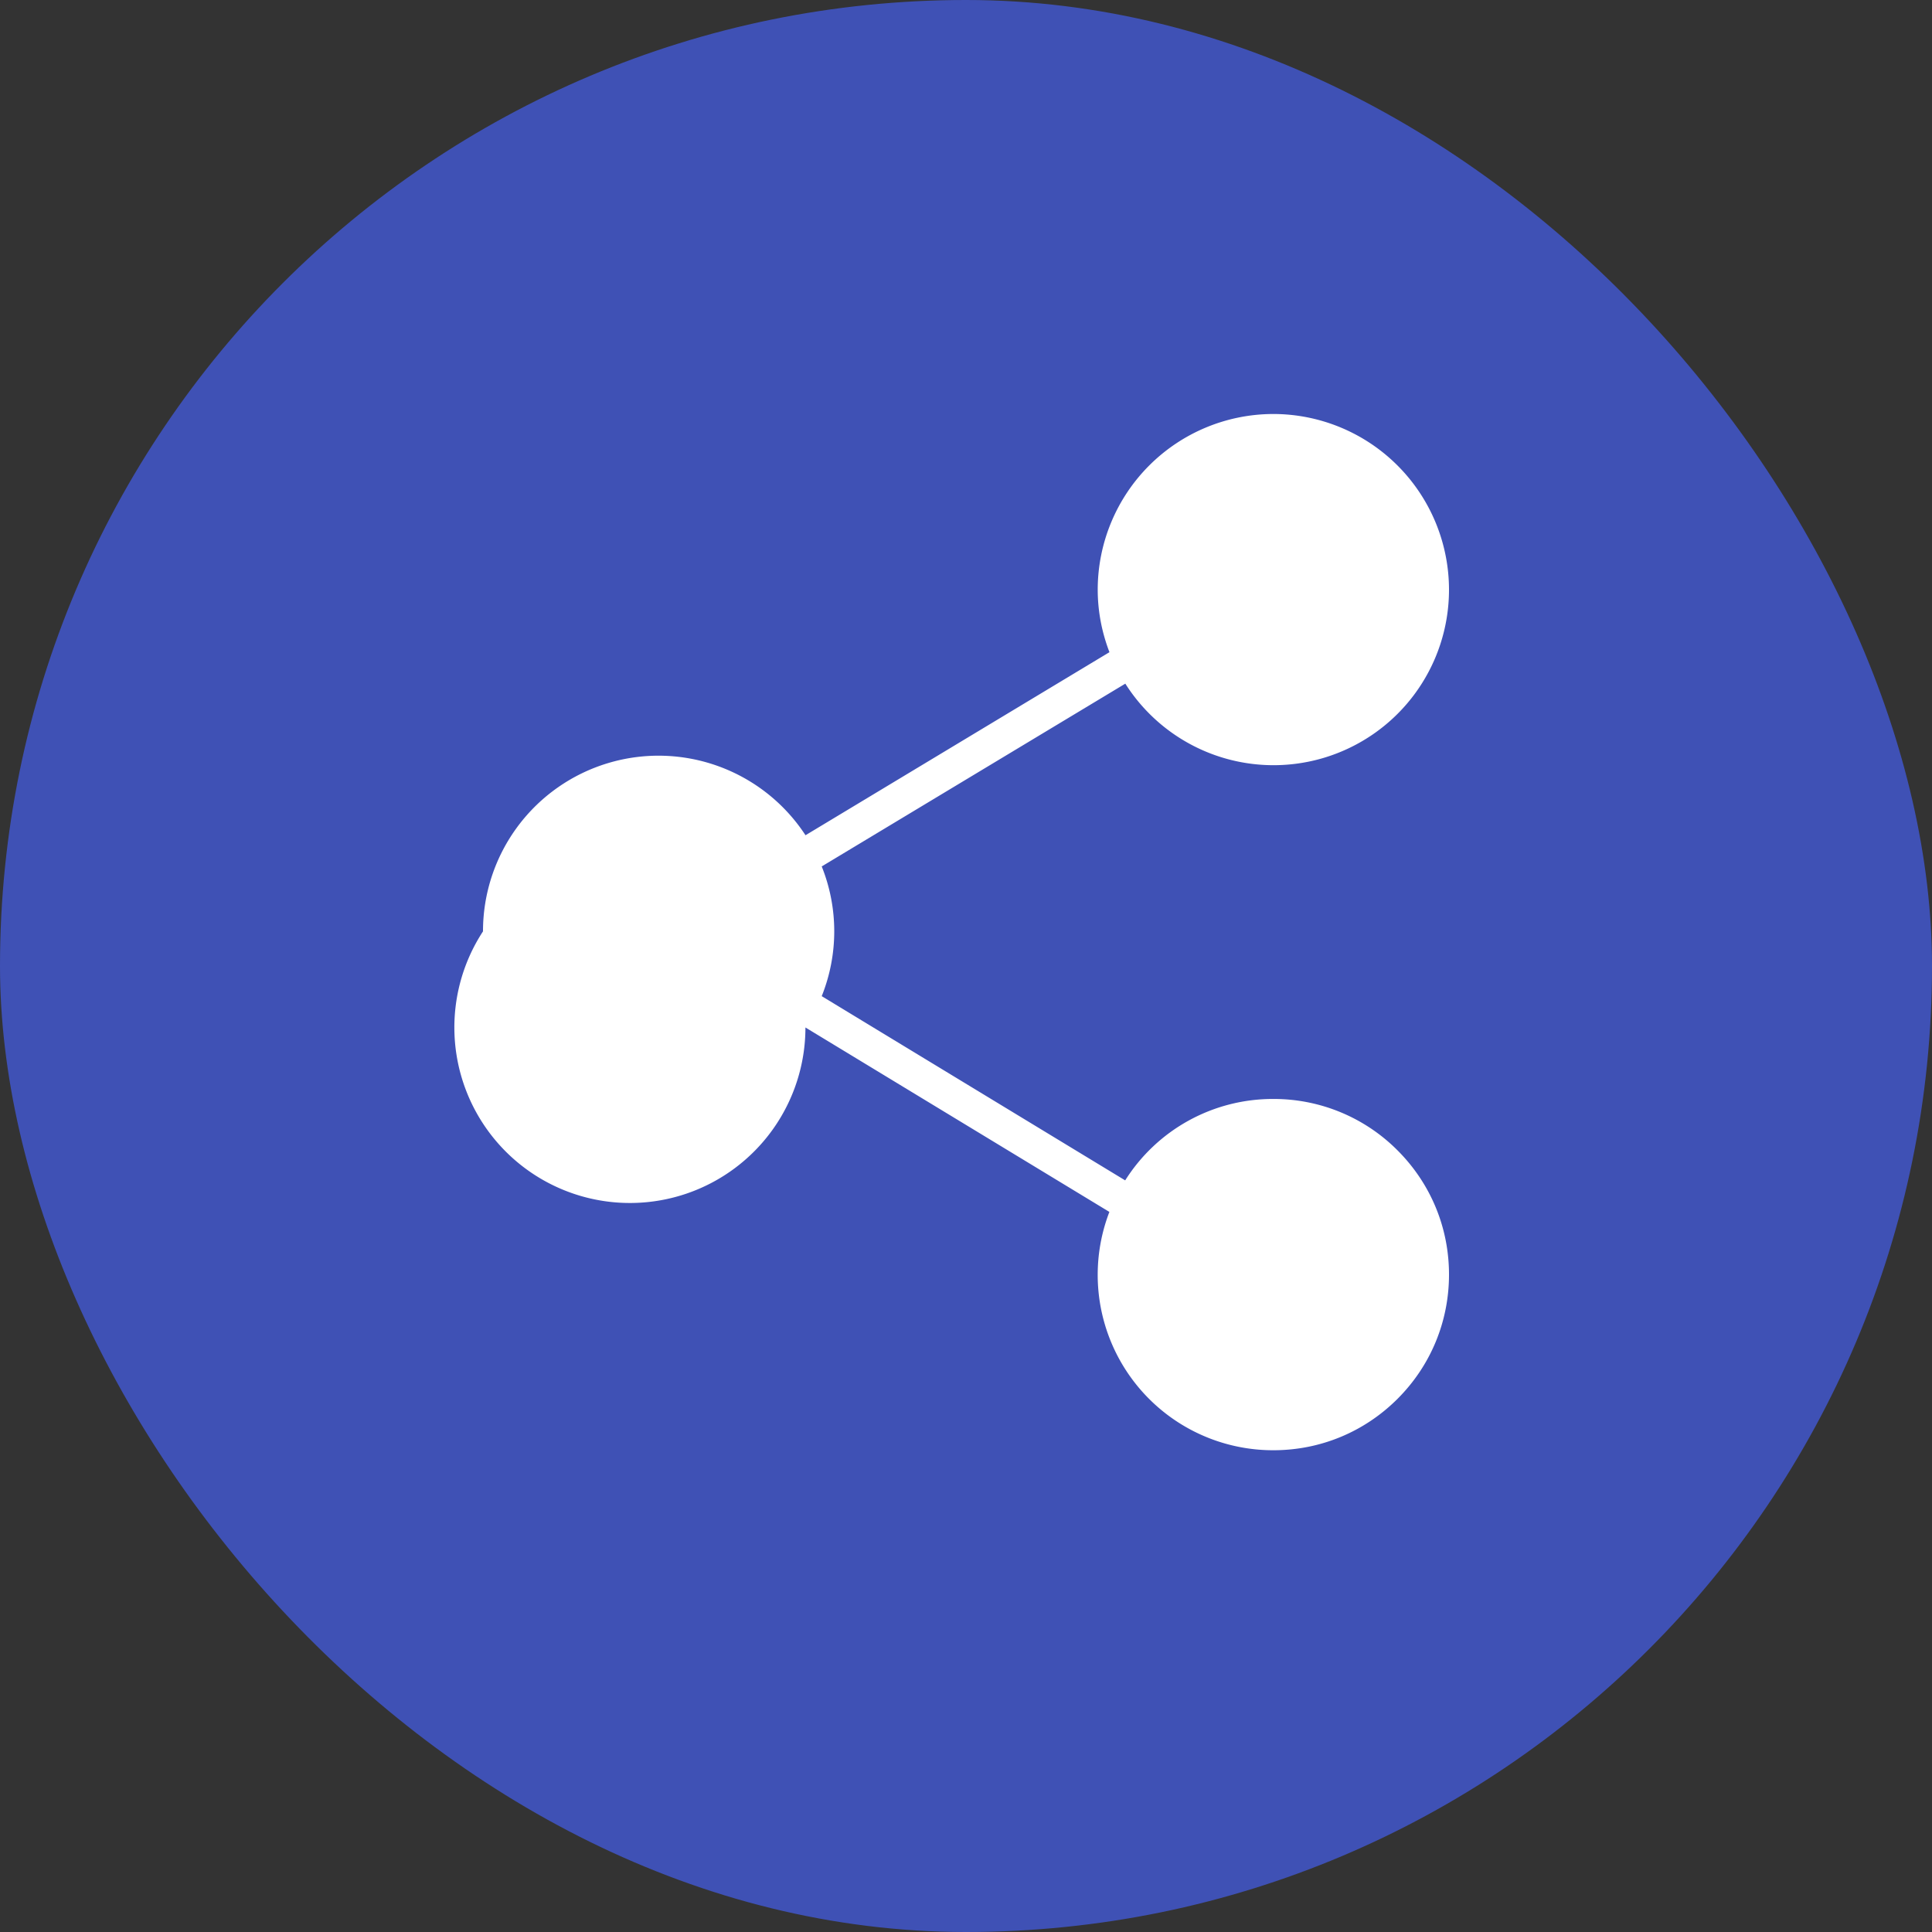 <svg xmlns="http://www.w3.org/2000/svg" width="28" height="28" viewBox="0 0 28 28">
    <rect x="0" y="0" width="28" height="28" fill="#333333" stroke="none"/>
    <g fill="none" fill-rule="evenodd">
        <rect width="28" height="28" fill="#3F51B5" rx="14"/>
        <path fill="#FFF" d="M18.455 15.927a2.529 2.529 0 0 0-2.148 1.18l-4.398-2.67a2.525 2.525 0 0 0 0-1.88l4.4-2.649A2.543 2.543 0 0 0 21 8.545 2.548 2.548 0 0 0 18.455 6a2.548 2.548 0 0 0-2.546 2.545c0 .32.062.625.17.907l-4.405 2.653A2.544 2.544 0 0 0 7 13.498a2.544 2.544 0 1 0 4.673 1.393l4.405 2.673a2.542 2.542 0 0 0 2.377 3.454c.68 0 1.319-.265 1.8-.746.48-.48.745-1.12.745-1.8 0-.68-.265-1.319-.746-1.8a2.529 2.529 0 0 0-1.8-.745"/>
    </g>
</svg>
